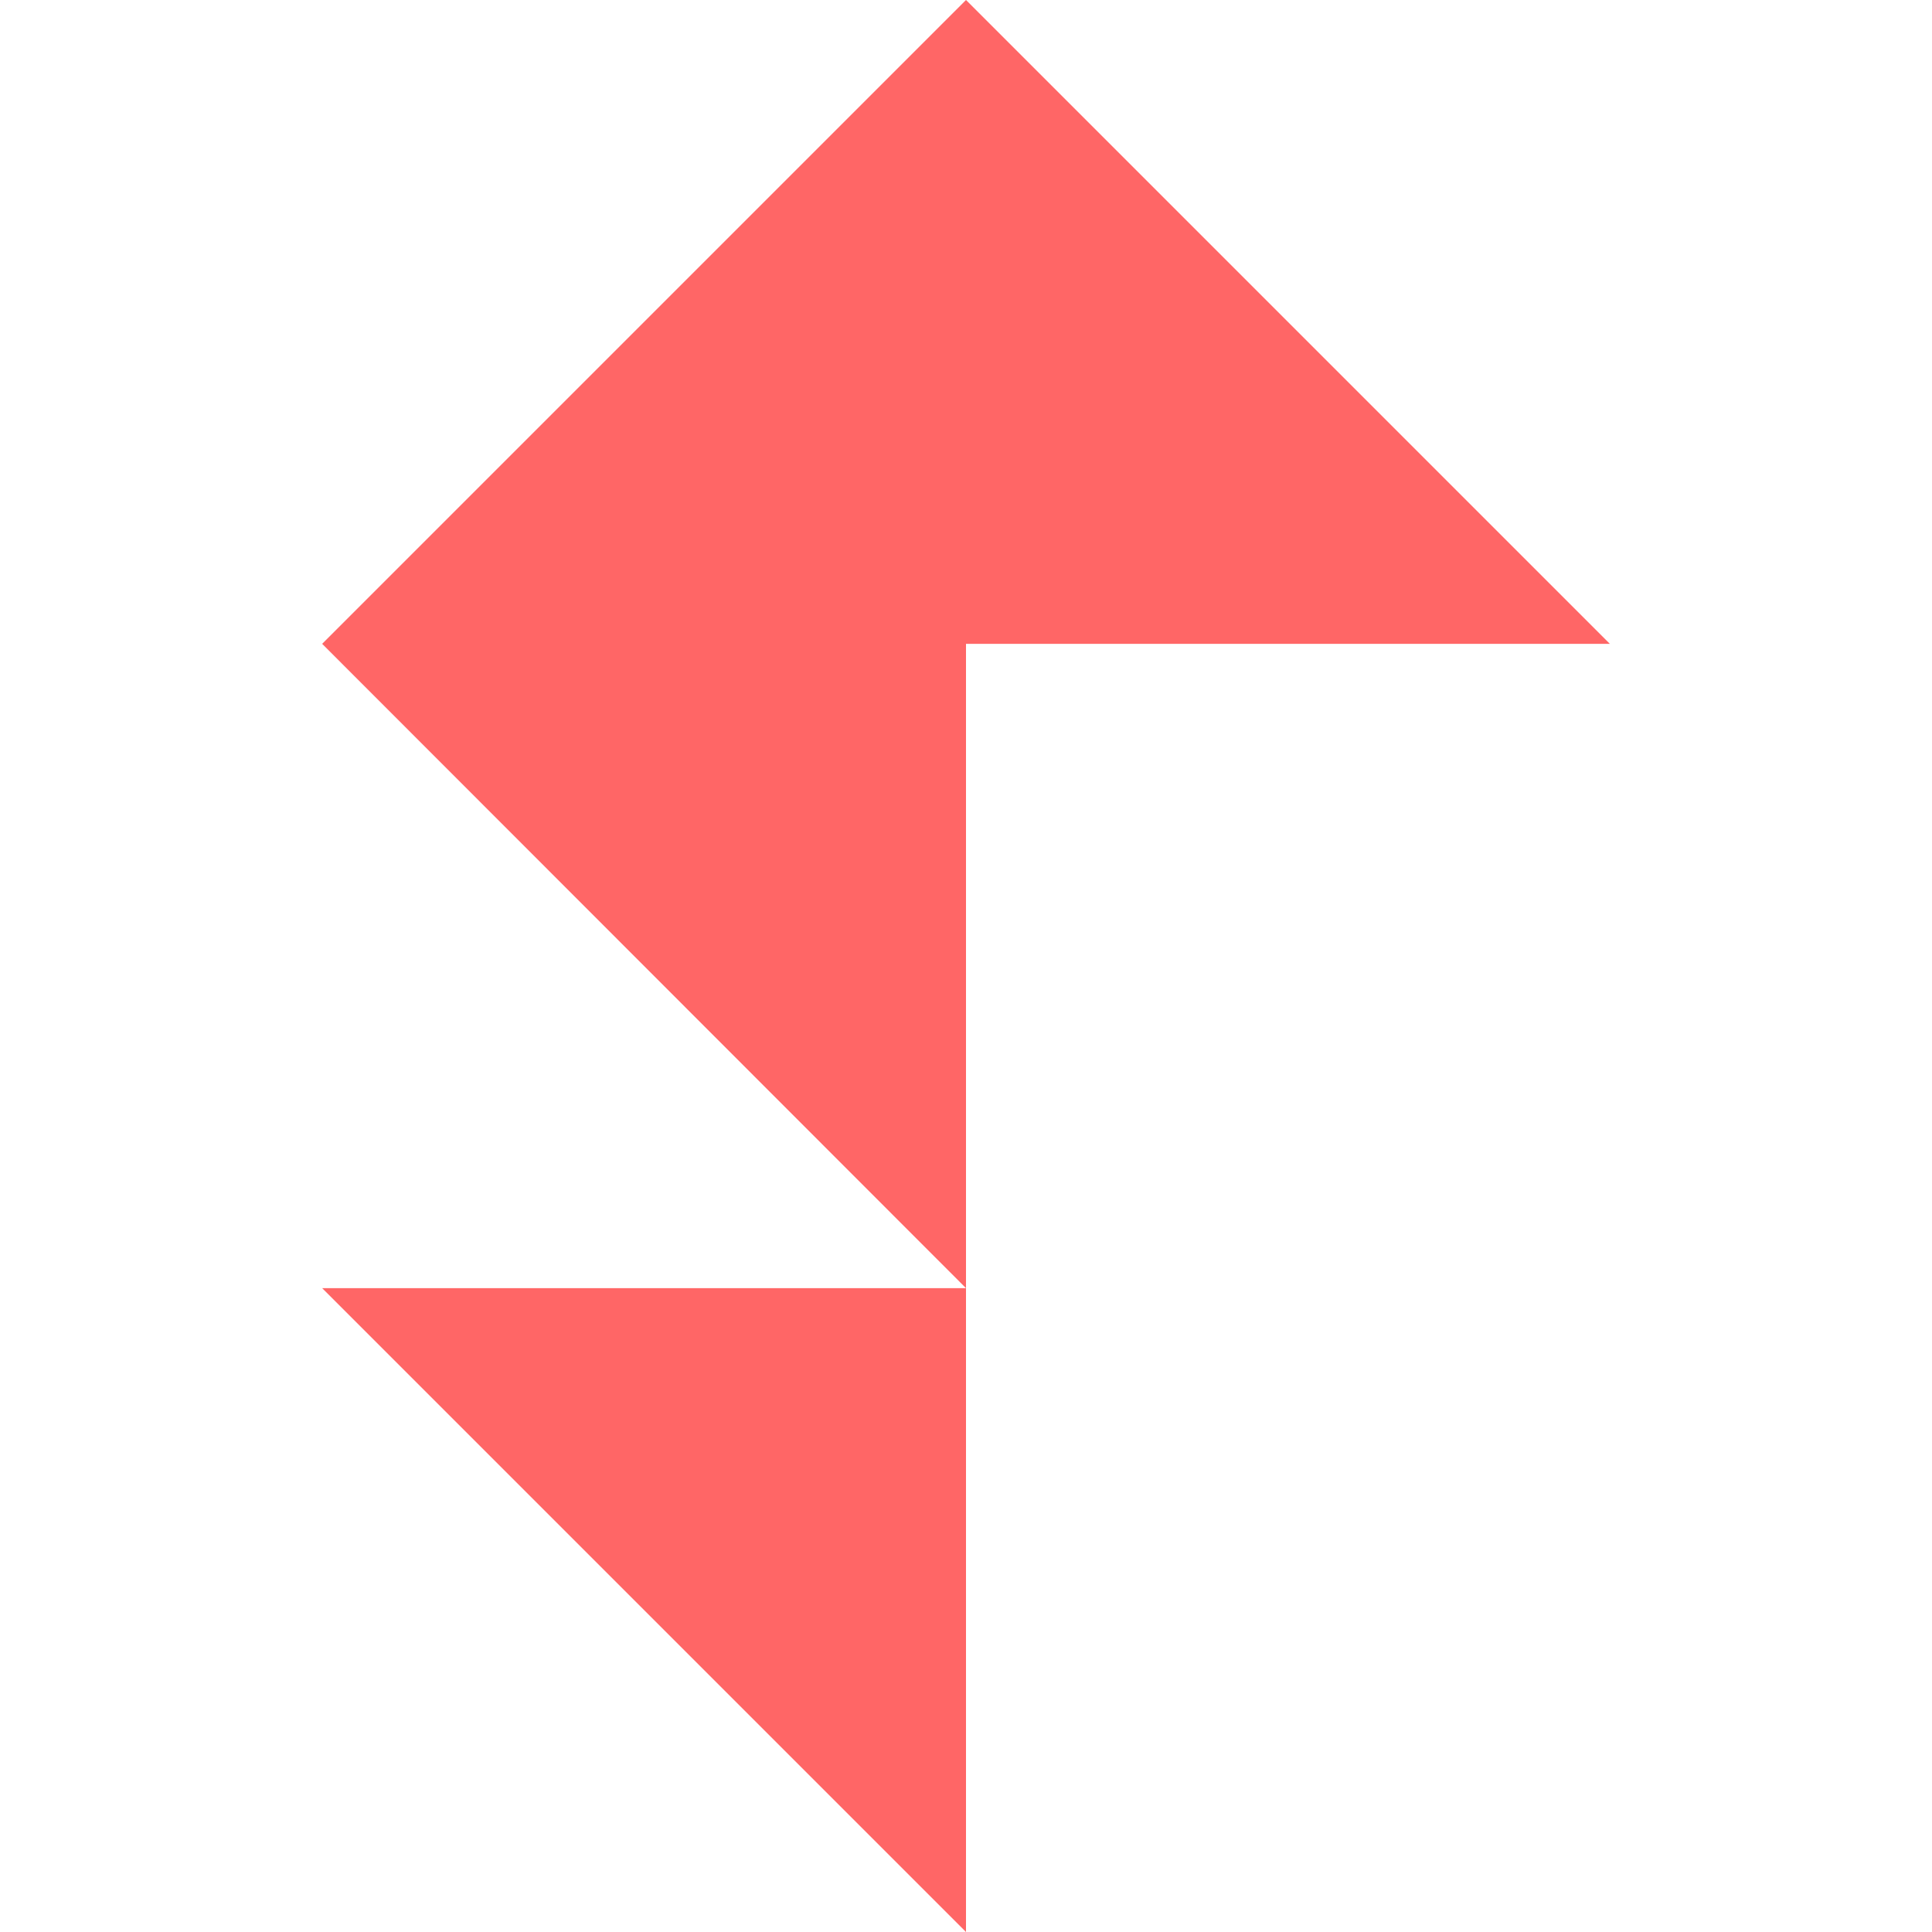 
<svg xmlns="http://www.w3.org/2000/svg" xmlns:xlink="http://www.w3.org/1999/xlink" width="16px" height="16px" viewBox="0 0 16 16" version="1.1">
<g id="surface1">
<path style=" stroke:none;fill-rule:evenodd;fill:#ff6666;fill-opacity:1;" d="M 2.668 5.332 L 8 10.668 L 8 0 Z M 2.668 10.668 L 8 10.668 L 8 16 Z M 13.332 5.332 L 8 5.332 L 8 0 Z M 13.332 5.332 "/>
</g>
</svg>
